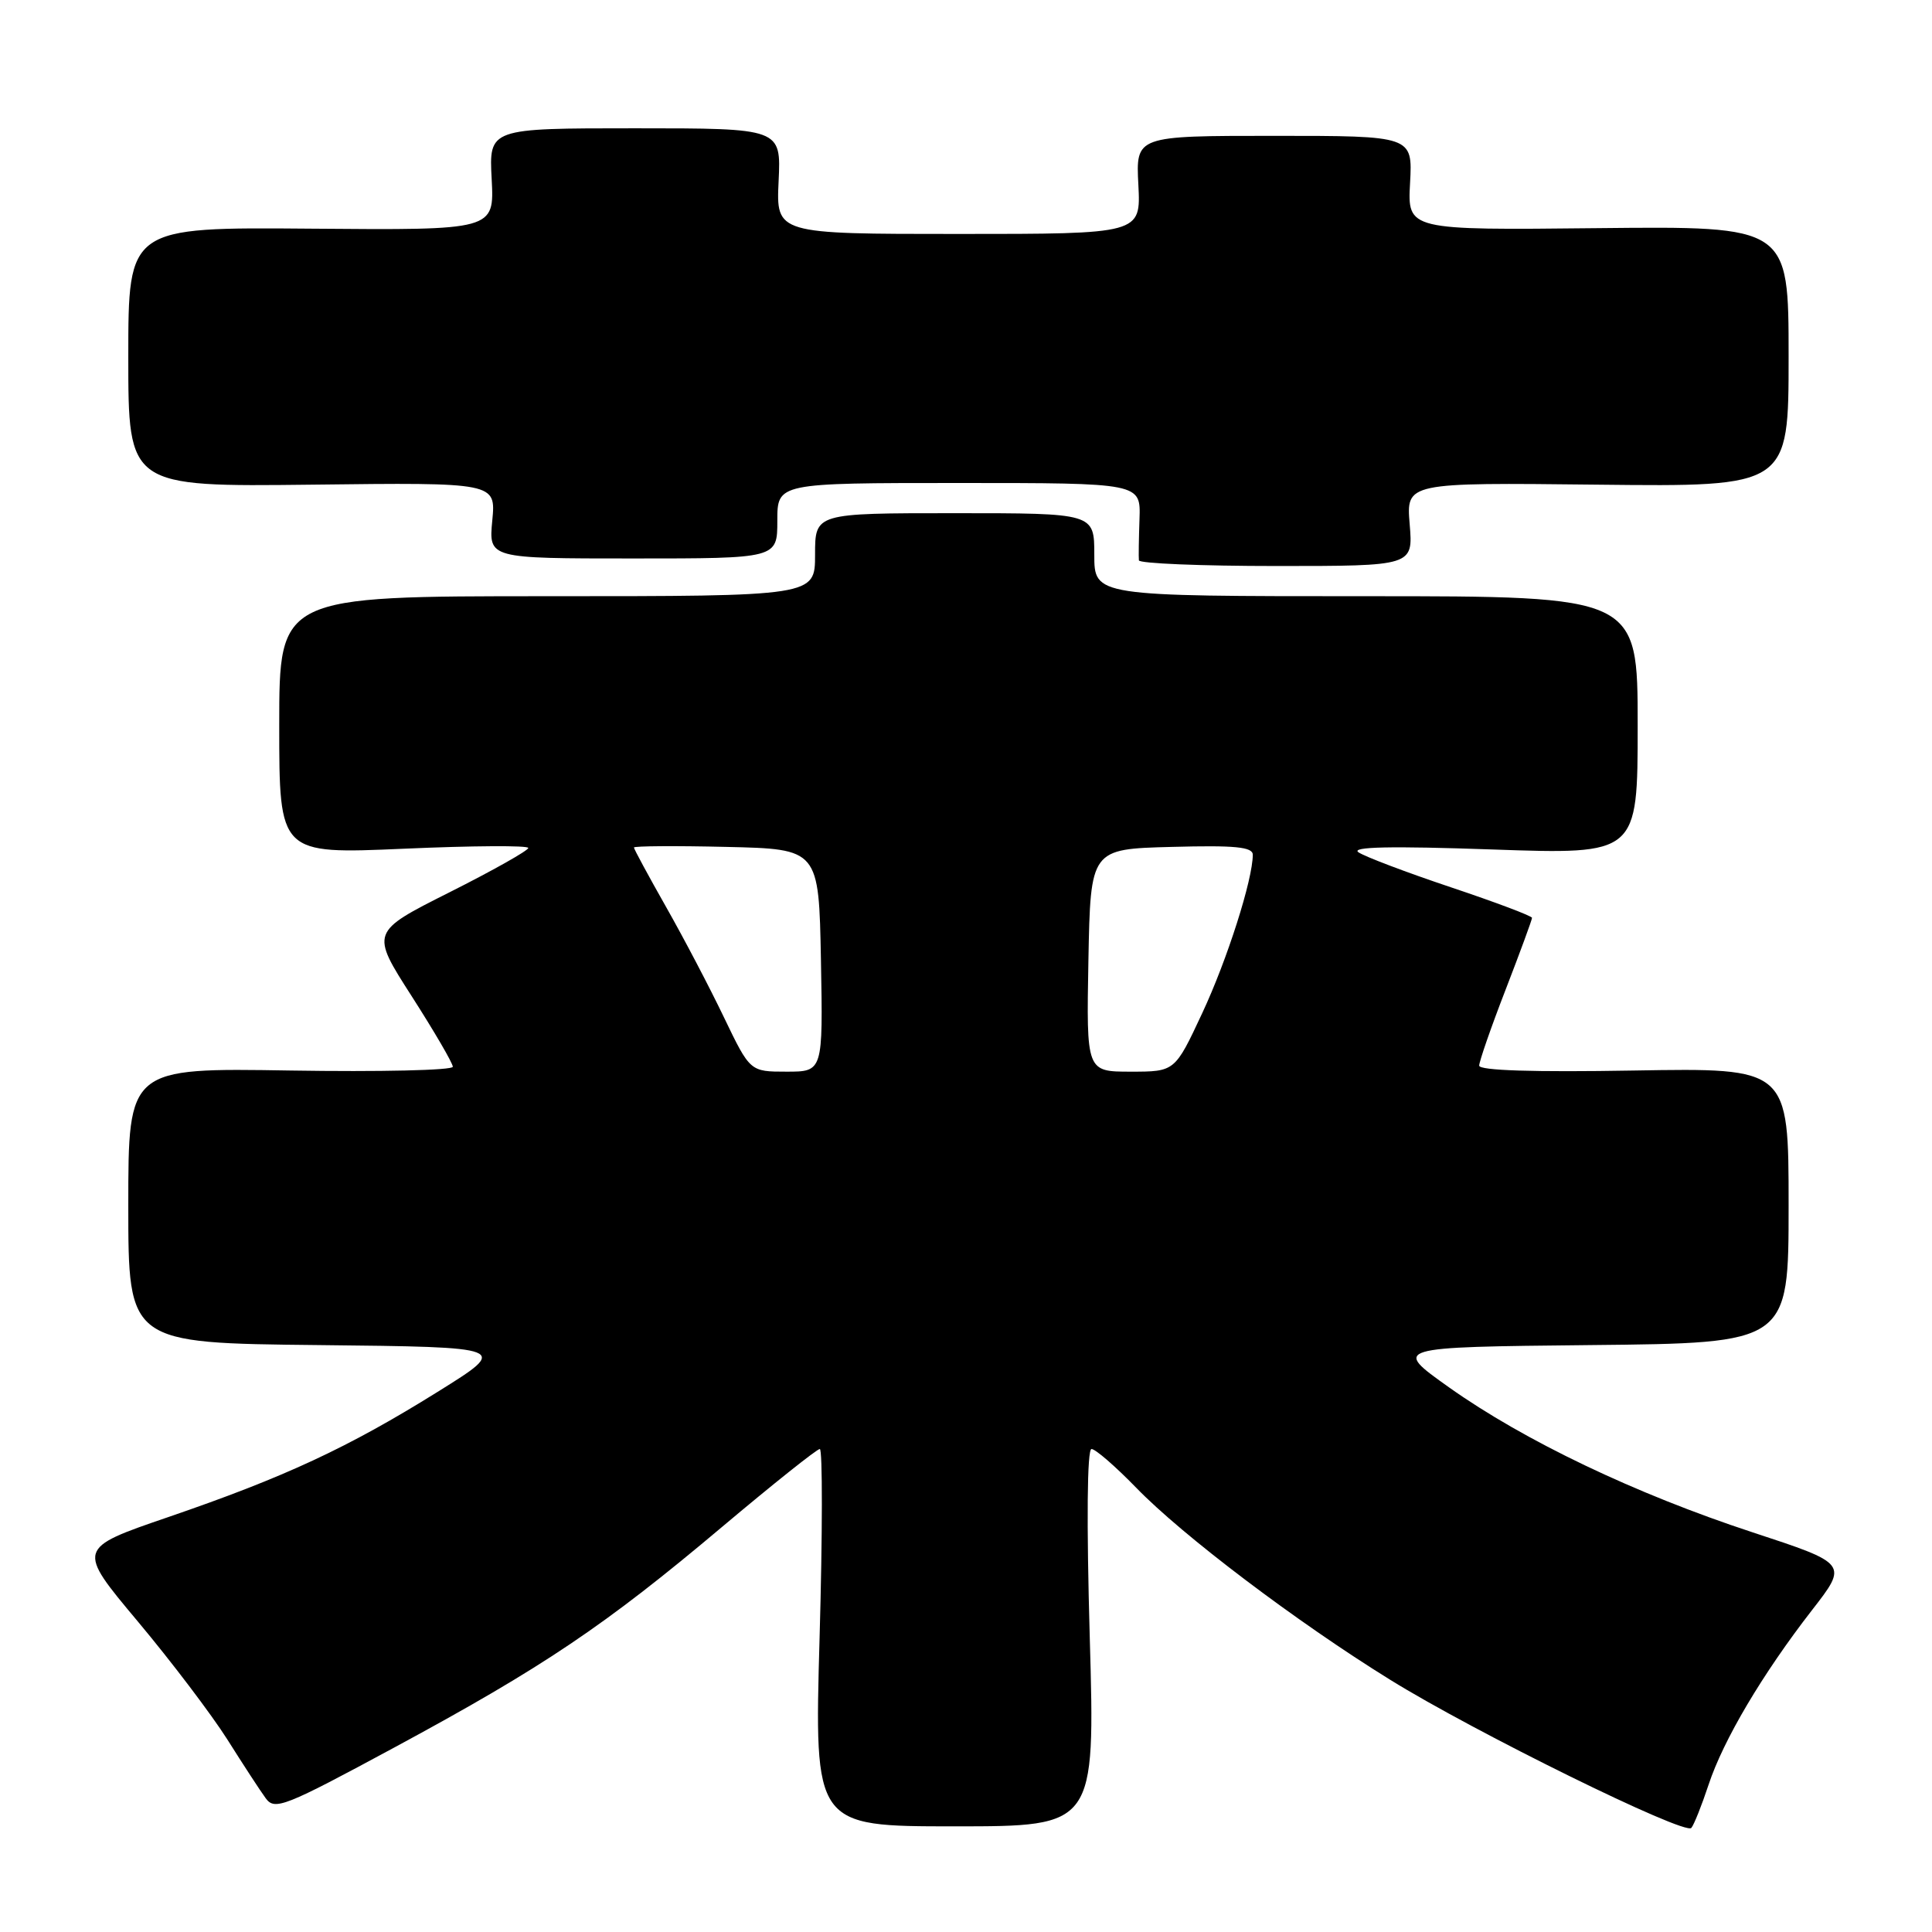 <?xml version="1.0" encoding="UTF-8" standalone="no"?>
<!DOCTYPE svg PUBLIC "-//W3C//DTD SVG 1.1//EN" "http://www.w3.org/Graphics/SVG/1.1/DTD/svg11.dtd" >
<svg xmlns="http://www.w3.org/2000/svg" xmlns:xlink="http://www.w3.org/1999/xlink" version="1.1" viewBox="0 0 256 256">
 <g >
 <path fill="currentColor"
d=" M 226.39 236.50 C 228.35 230.56 233.52 221.83 240.10 213.35 C 244.88 207.20 244.88 207.20 232.19 203.03 C 216.68 197.93 201.98 190.91 192.00 183.83 C 184.50 178.50 184.50 178.50 210.75 178.23 C 237.00 177.97 237.00 177.97 237.00 159.73 C 237.00 141.50 237.00 141.50 216.50 141.85 C 203.23 142.08 196.00 141.85 196.00 141.20 C 196.00 140.65 197.57 136.12 199.50 131.14 C 201.43 126.15 203.00 121.87 203.00 121.62 C 203.00 121.37 198.16 119.55 192.25 117.57 C 186.34 115.59 180.82 113.50 180.00 112.93 C 178.95 112.20 184.30 112.09 197.75 112.56 C 217.00 113.23 217.00 113.23 217.00 96.12 C 217.00 79.00 217.00 79.00 181.00 79.00 C 145.00 79.00 145.00 79.00 145.00 73.50 C 145.00 68.00 145.00 68.00 126.50 68.00 C 108.00 68.00 108.00 68.00 108.00 73.50 C 108.00 79.00 108.00 79.00 72.50 79.00 C 37.00 79.00 37.00 79.00 37.00 96.09 C 37.00 113.18 37.00 113.18 53.50 112.46 C 62.57 112.06 70.00 112.01 70.00 112.36 C 70.00 112.70 65.30 115.35 59.55 118.24 C 49.10 123.50 49.10 123.50 54.55 132.00 C 57.55 136.68 60.00 140.88 60.00 141.35 C 60.00 141.82 50.32 142.04 38.50 141.85 C 17.00 141.50 17.00 141.50 17.00 159.73 C 17.00 177.97 17.00 177.97 42.25 178.23 C 67.50 178.50 67.50 178.50 58.00 184.42 C 46.11 191.83 37.73 195.73 22.30 201.02 C 10.16 205.18 10.16 205.18 18.25 214.84 C 22.70 220.15 28.04 227.20 30.13 230.50 C 32.21 233.80 34.49 237.30 35.21 238.28 C 36.41 239.92 37.66 239.43 52.31 231.52 C 72.03 220.87 80.16 215.40 95.67 202.33 C 102.42 196.65 108.25 192.00 108.63 192.00 C 109.00 192.00 108.99 203.25 108.60 217.00 C 107.89 242.00 107.89 242.00 126.50 242.00 C 145.11 242.00 145.11 242.00 144.40 217.00 C 143.96 201.56 144.05 192.00 144.63 192.00 C 145.15 192.00 147.81 194.31 150.54 197.12 C 156.66 203.44 171.80 214.90 184.19 222.57 C 195.38 229.51 223.23 243.21 224.11 242.21 C 224.45 241.82 225.48 239.25 226.39 236.50 Z  M 186.79 69.47 C 186.33 63.94 186.33 63.94 211.67 64.22 C 237.00 64.50 237.00 64.50 237.00 47.23 C 237.00 29.97 237.00 29.97 211.75 30.23 C 186.50 30.50 186.50 30.50 186.84 24.25 C 187.18 18.00 187.18 18.00 168.84 18.00 C 150.50 18.00 150.50 18.00 150.84 24.50 C 151.17 31.00 151.17 31.00 127.00 31.00 C 102.84 31.00 102.84 31.00 103.17 24.00 C 103.50 17.00 103.50 17.00 84.15 17.00 C 64.79 17.00 64.79 17.00 65.15 23.75 C 65.50 30.50 65.50 30.50 41.25 30.30 C 17.00 30.10 17.00 30.10 17.00 47.30 C 17.00 64.50 17.00 64.50 41.36 64.22 C 65.71 63.93 65.71 63.93 65.23 68.97 C 64.75 74.00 64.75 74.00 83.87 74.00 C 103.00 74.00 103.00 74.00 103.00 69.00 C 103.00 64.00 103.00 64.00 127.07 64.00 C 151.15 64.00 151.15 64.00 150.99 68.75 C 150.90 71.36 150.86 73.84 150.91 74.25 C 150.96 74.66 159.16 75.00 169.12 75.00 C 187.25 75.00 187.25 75.00 186.79 69.47 Z  M 95.94 134.83 C 94.05 130.88 90.59 124.28 88.25 120.16 C 85.91 116.03 84.00 112.50 84.00 112.30 C 84.00 112.10 89.51 112.06 96.25 112.22 C 108.50 112.50 108.50 112.50 108.78 127.25 C 109.05 142.00 109.05 142.00 104.22 142.00 C 99.39 142.00 99.39 142.00 95.94 134.83 Z  M 144.22 127.25 C 144.50 112.50 144.50 112.50 155.25 112.22 C 163.65 111.99 166.00 112.22 166.00 113.26 C 166.00 116.54 162.61 127.18 159.30 134.25 C 155.68 142.00 155.68 142.00 149.82 142.00 C 143.95 142.00 143.95 142.00 144.22 127.25 Z "/>
</g>
</svg>